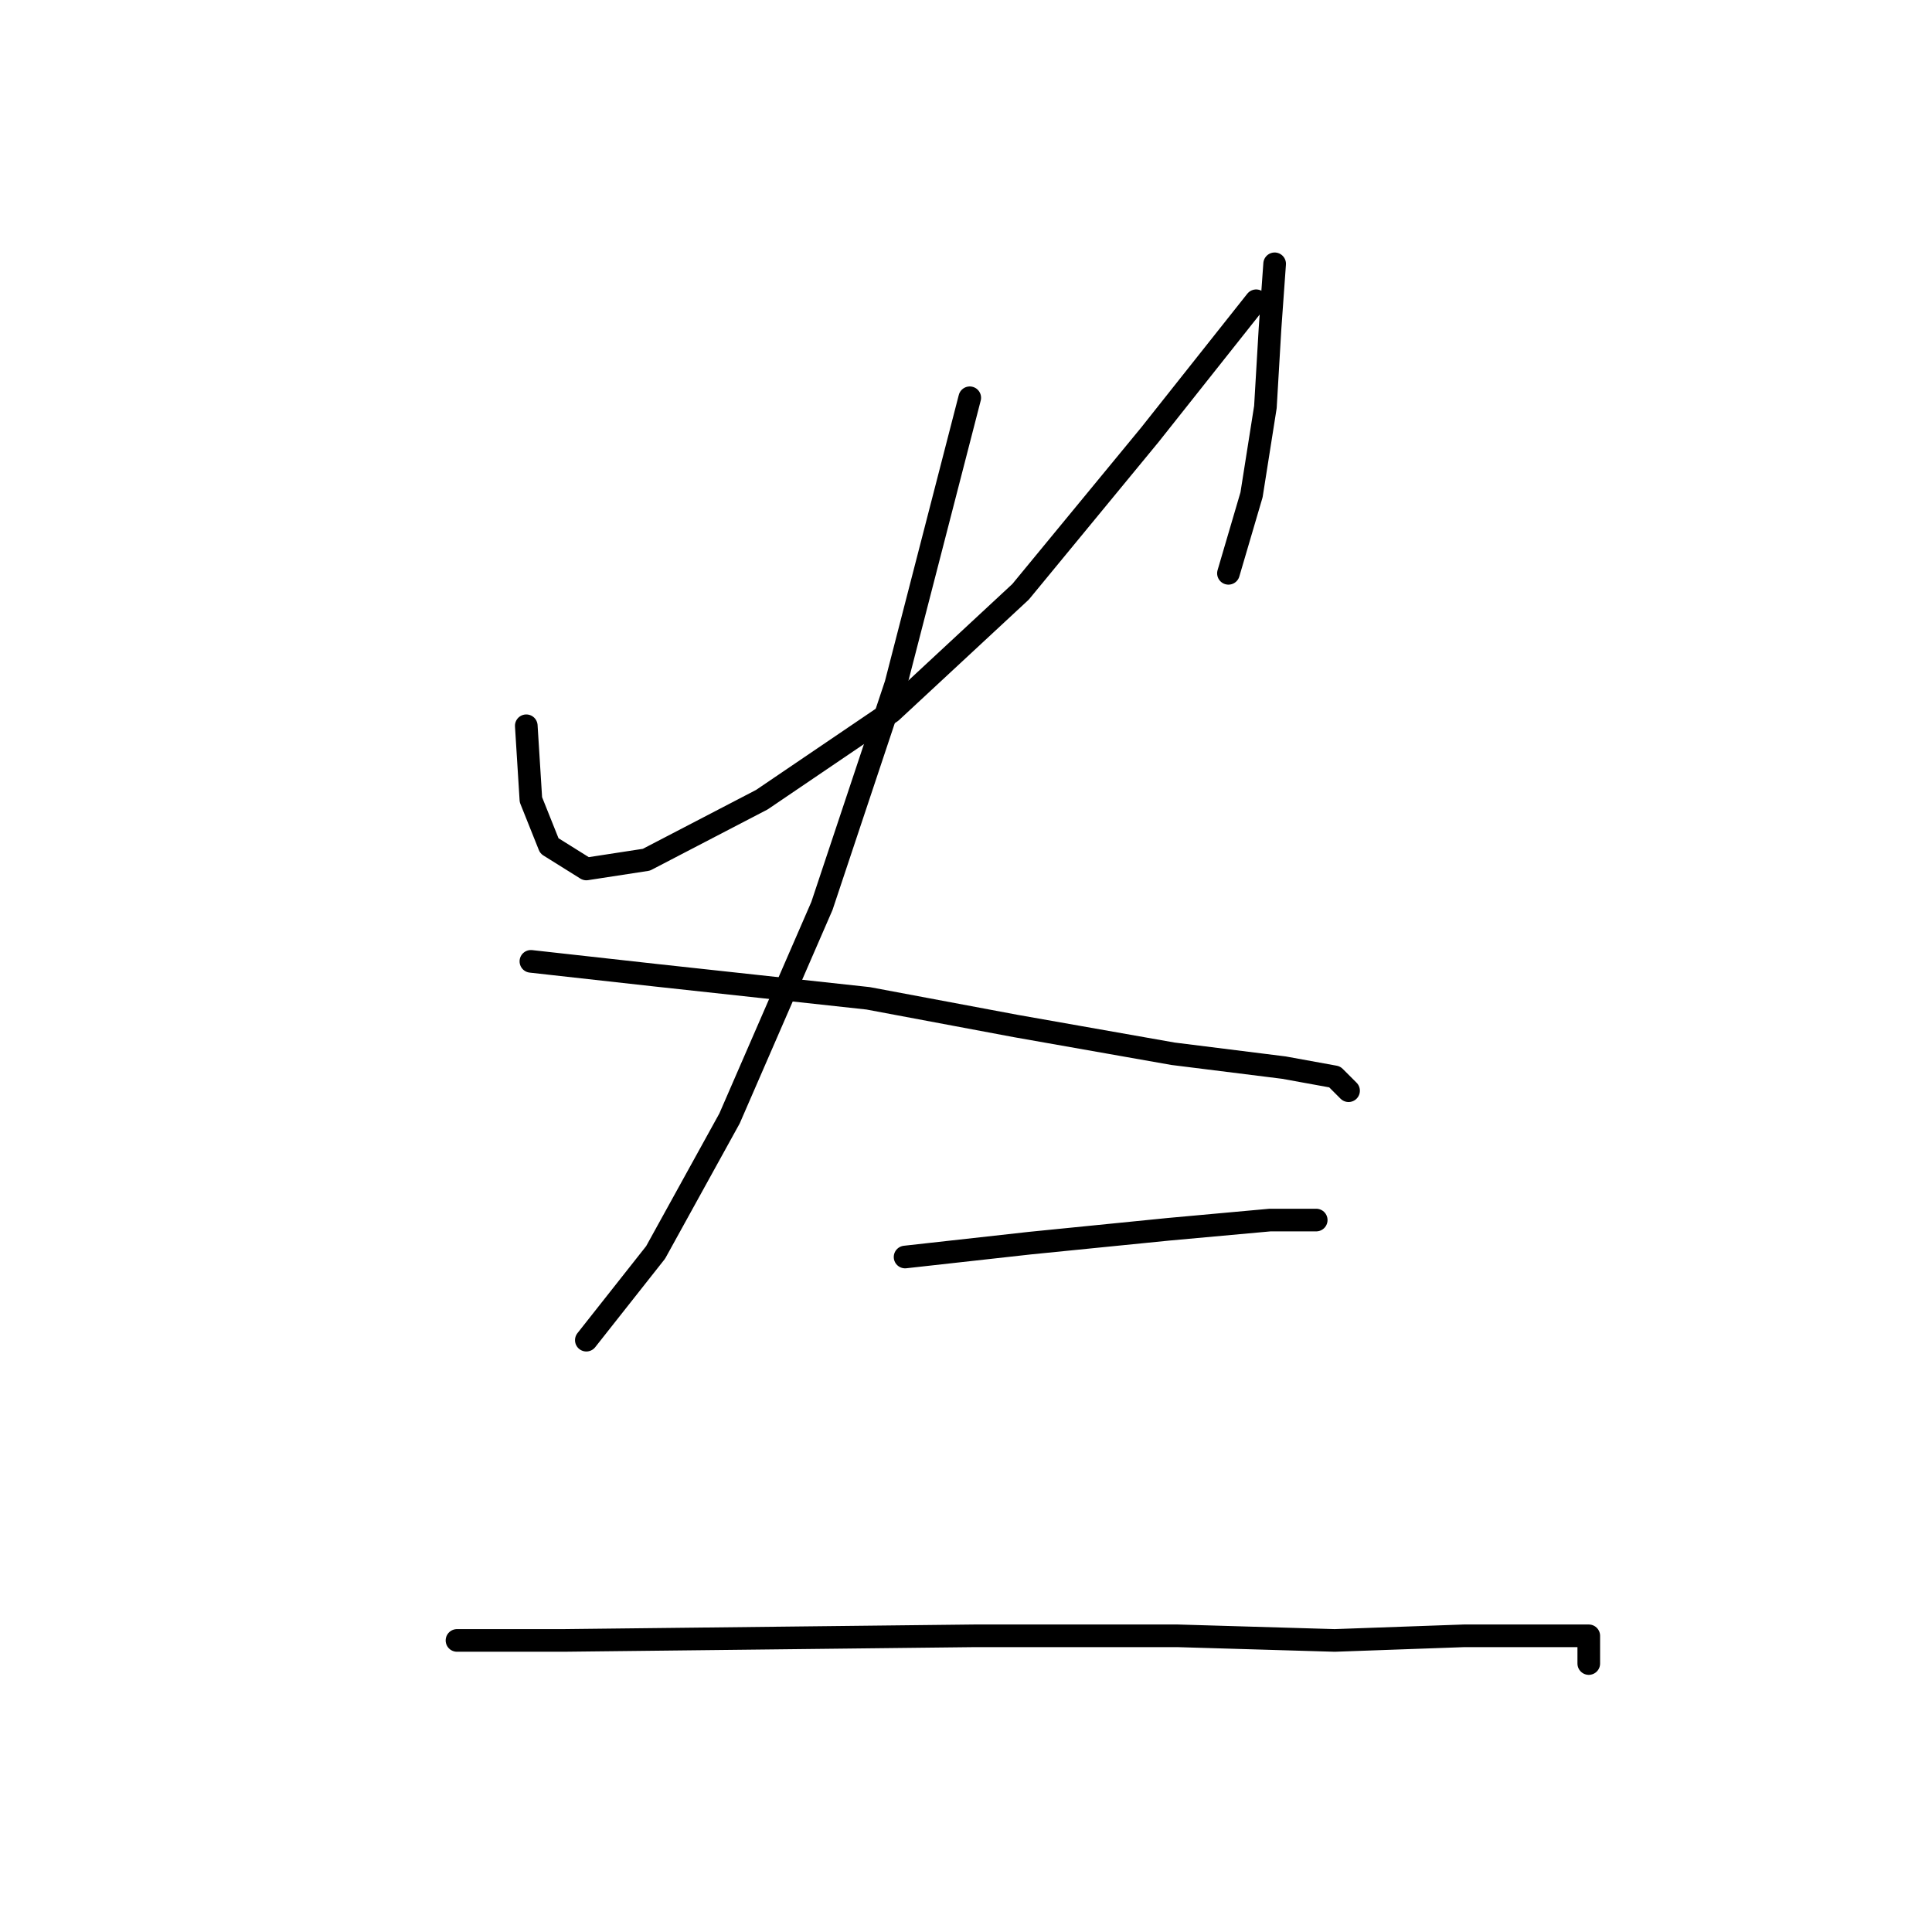 <?xml version="1.0" standalone="no"?>
    <svg width="256" height="256" xmlns="http://www.w3.org/2000/svg" version="1.1">
    <polyline stroke="black" stroke-width="3" stroke-linecap="round" fill="transparent" stroke-linejoin="round" points="69.735 96.168 70.347 105.961 72.795 112.082 77.692 115.143 85.649 113.919 100.952 105.961 118.091 94.331 135.231 78.416 152.37 57.604 166.448 39.853 166.448 39.853 " />
        <polyline stroke="black" stroke-width="3" stroke-linecap="round" fill="transparent" stroke-linejoin="round" points="168.897 34.956 168.285 43.526 167.673 53.932 165.836 65.562 162.776 75.968 162.776 75.968 " />
        <polyline stroke="black" stroke-width="3" stroke-linecap="round" fill="transparent" stroke-linejoin="round" points="128.497 52.707 118.704 90.658 108.91 120.04 96.668 148.197 86.874 165.948 77.692 177.579 77.692 177.579 " />
        <polyline stroke="black" stroke-width="3" stroke-linecap="round" fill="transparent" stroke-linejoin="round" points="70.347 127.385 86.874 129.222 115.031 132.282 134.619 135.955 155.43 139.628 170.121 141.464 176.854 142.688 178.691 144.524 178.691 144.524 " />
        <polyline stroke="black" stroke-width="3" stroke-linecap="round" fill="transparent" stroke-linejoin="round" points="119.928 166.561 136.455 164.724 154.818 162.888 168.285 161.664 174.406 161.664 174.406 161.664 " />
        <polyline stroke="black" stroke-width="3" stroke-linecap="round" fill="transparent" stroke-linejoin="round" points="60.553 217.366 74.631 217.366 129.11 216.754 156.042 216.754 176.854 217.366 193.994 216.754 205.624 216.754 210.521 216.754 210.521 220.427 210.521 220.427 " />
        </svg>